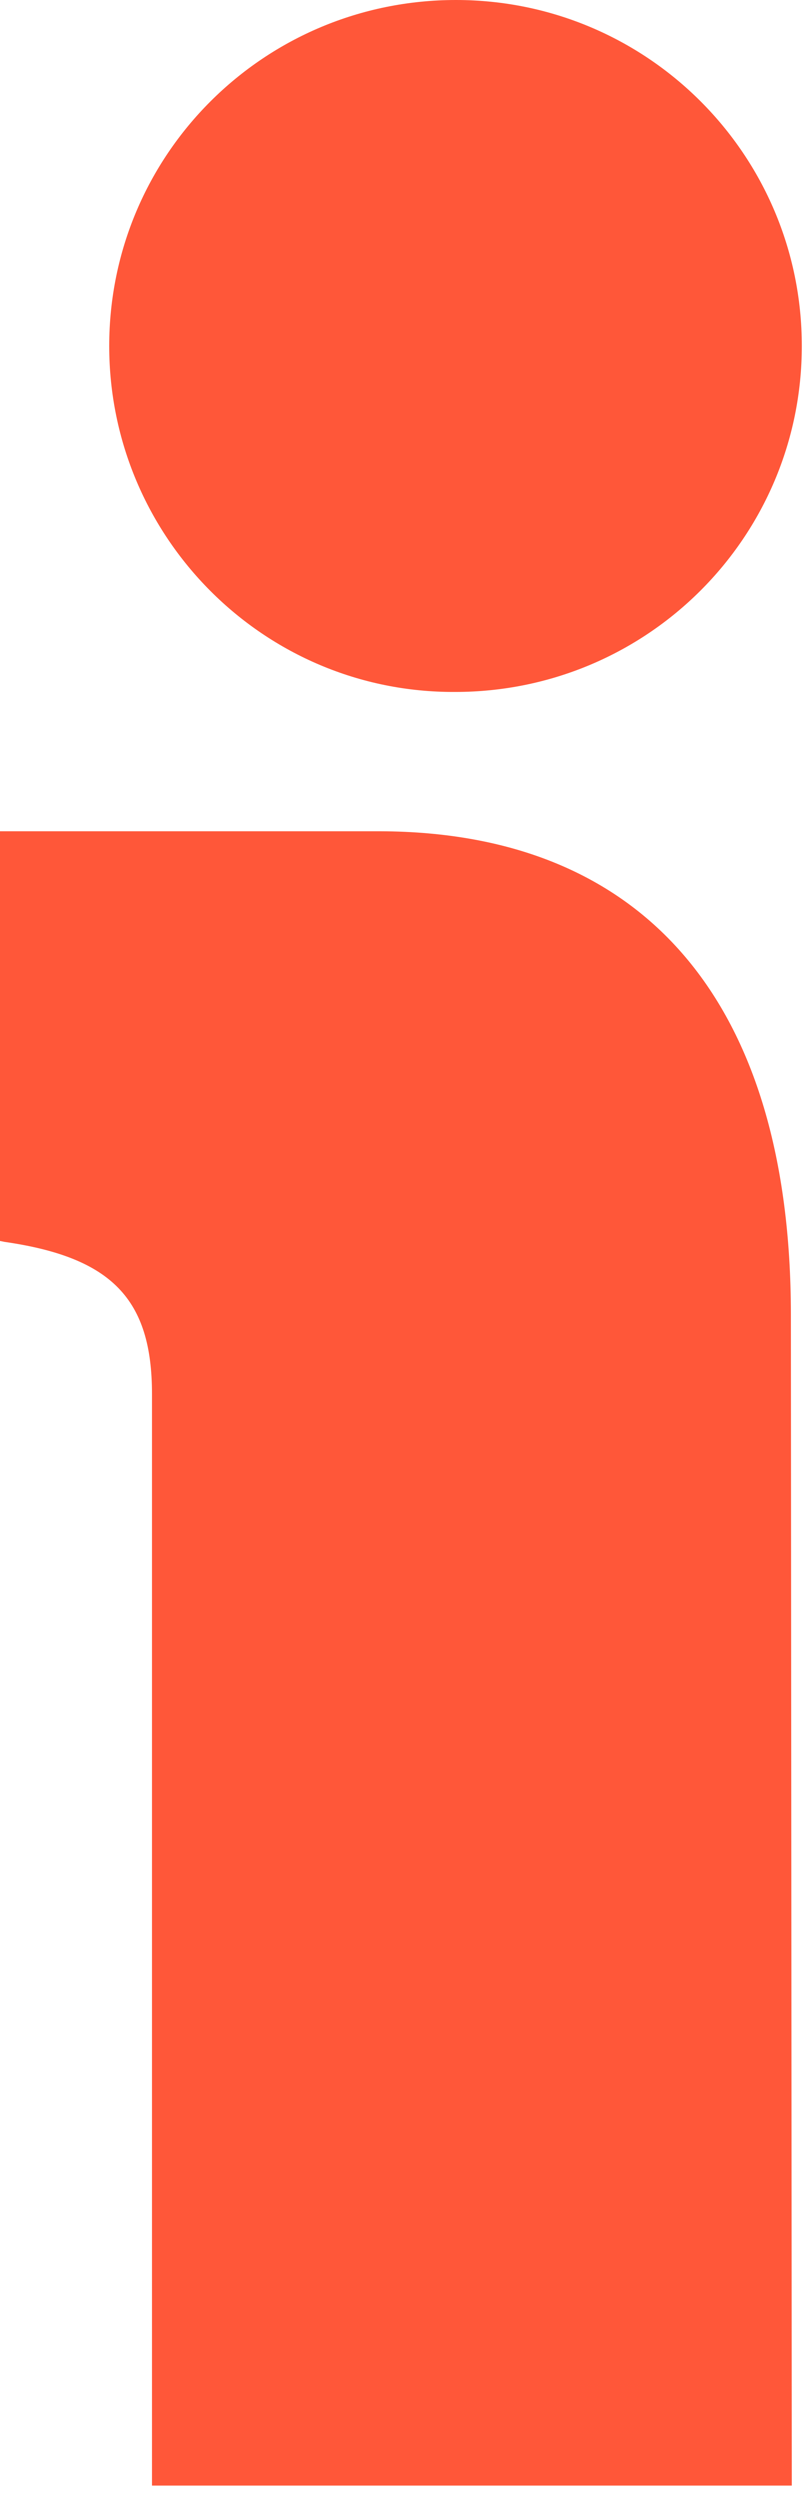 <?xml version="1.0" encoding="utf-8"?>
<!-- Generator: Adobe Illustrator 22.0.1, SVG Export Plug-In . SVG Version: 6.00 Build 0)  -->
<svg version="1.1" id="Layer_1" xmlns="http://www.w3.org/2000/svg" xmlns:xlink="http://www.w3.org/1999/xlink" x="0px" y="0px"
	 viewBox="0 0 89 274.6" style="enable-background:new 0 0 89 274.6;" xml:space="preserve">
<style type="text/css">
	.st0{fill:#FF5739;}
</style>
<g>
	<path class="st0" d="M41.8,91.3c29.1,0.1,45.1,18.9,45.1,53.1L87,273H16.7V153.1c0-10.4-4.4-15-16.2-16.7L0,136.3v-45H41.8z"/>
	<path class="st0" d="M88.1,38c0,21-17,38-38.1,38c-21,0.1-38-17-38-38S29,0,50.1,0C71.1,0,88.1,17,88.1,38"/>
</g>
</svg>
